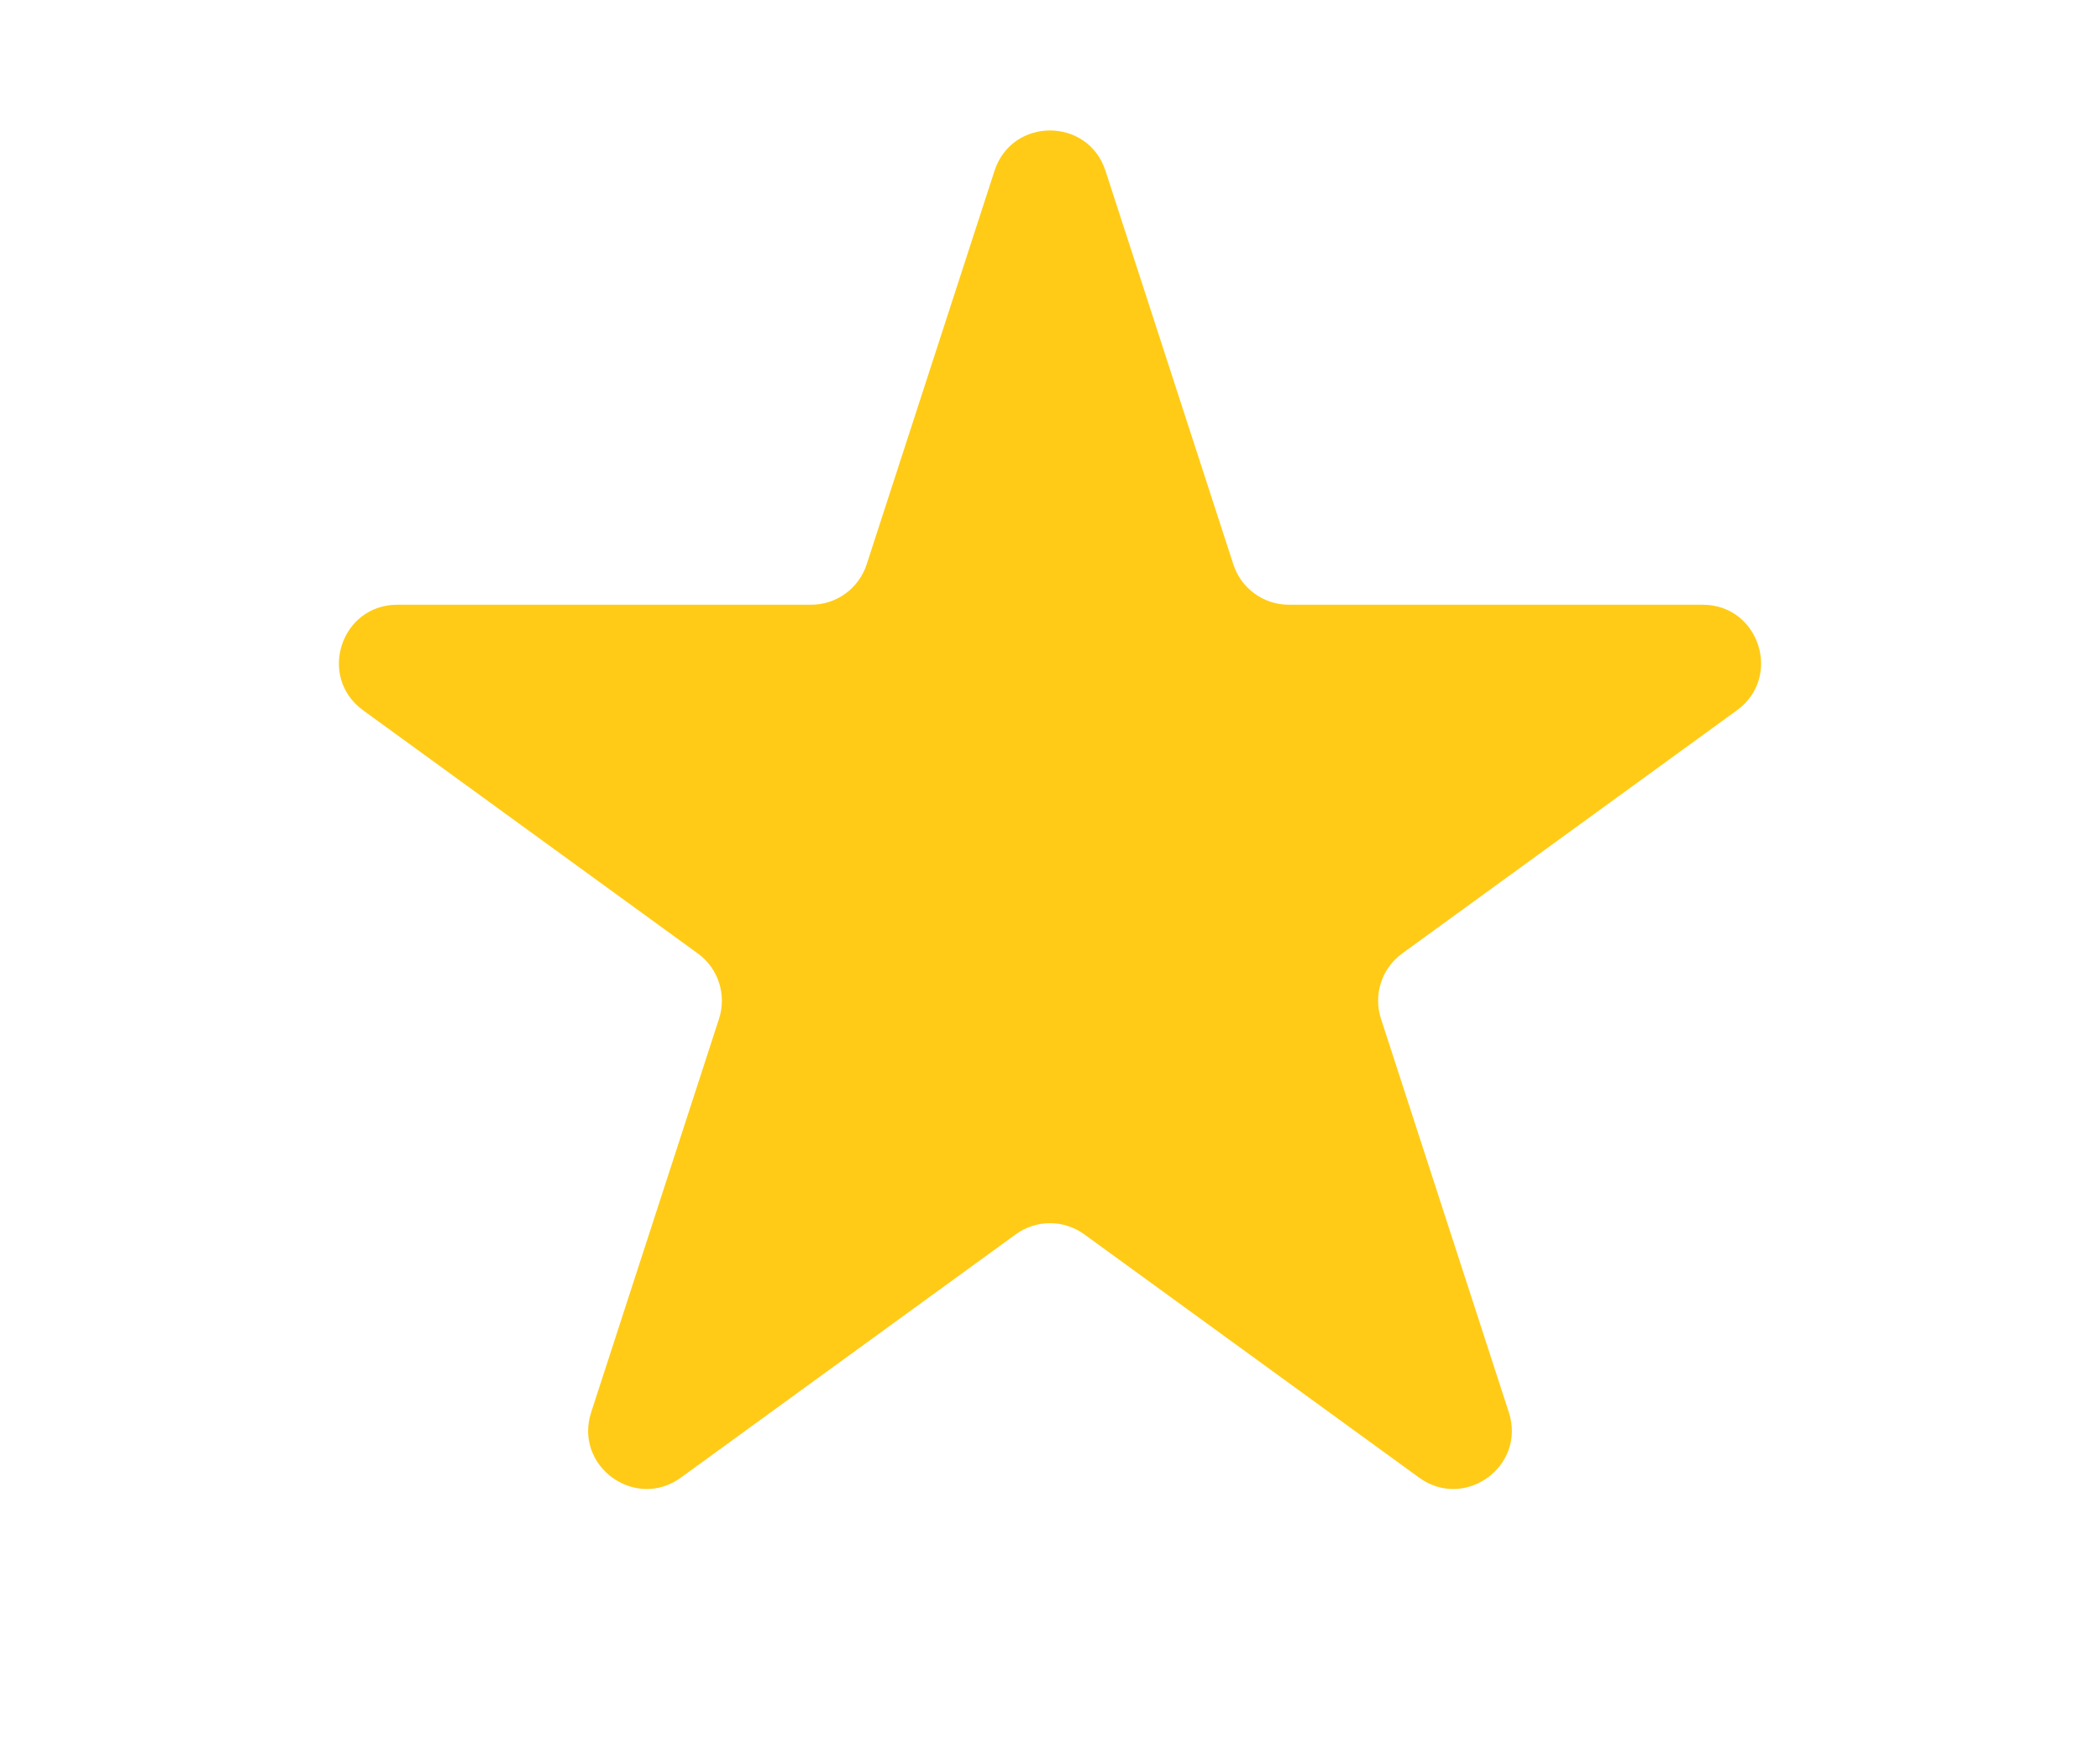 <svg width="36" height="30" viewBox="0 0 36 30" fill="none" xmlns="http://www.w3.org/2000/svg">
<path d="M17.049 2.927C17.348 2.006 18.652 2.006 18.951 2.927L21.143 9.674C21.277 10.086 21.661 10.365 22.094 10.365H29.188C30.157 10.365 30.56 11.604 29.776 12.174L24.037 16.343C23.686 16.598 23.54 17.049 23.674 17.462L25.866 24.208C26.165 25.13 25.111 25.896 24.327 25.326L18.588 21.157C18.237 20.902 17.763 20.902 17.412 21.157L11.673 25.326C10.889 25.896 9.835 25.13 10.134 24.208L12.326 17.462C12.46 17.049 12.314 16.598 11.963 16.343L6.224 12.174C5.44 11.604 5.843 10.365 6.812 10.365H13.906C14.339 10.365 14.723 10.086 14.857 9.674L17.049 2.927Z" fill="#FFCB16"/>
</svg>
